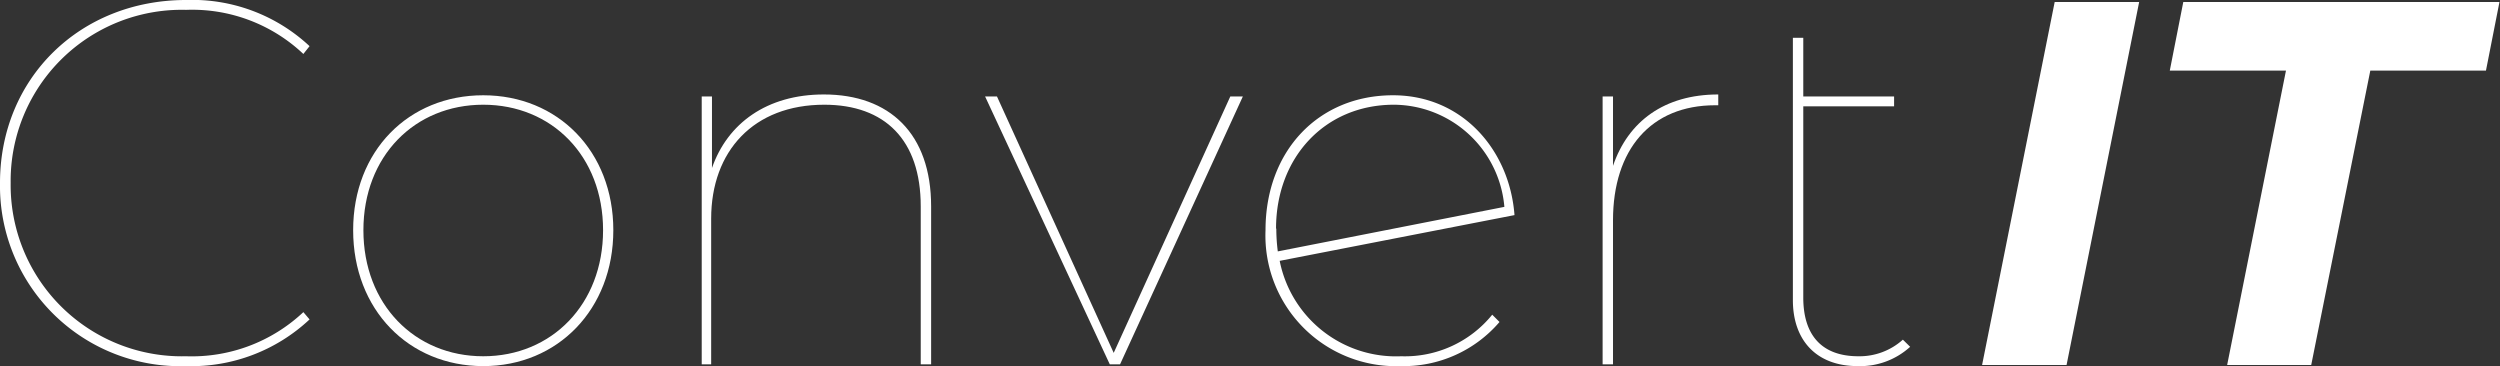 <svg xmlns="http://www.w3.org/2000/svg" viewBox="0 0 185.26 27.13" fill="white">
<rect x="0" y="0" width="185.26" height="27.13" fill="#333333" stroke="none"/>
<title>logo_website_TGL</title>
<g id="Layer_2" data-name="Layer 2">
    <g id="Layer_1-2" data-name="Layer 1">
        <g id="Logo">
            <path d="M0,13.56C0,5.8,5.92,0,13.79,0a12.74,12.74,0,0,1,9.15,3.42L22.48,4A12,12,0,0,0,13.79.73a12.68,12.68,0,0,0-13,12.83,12.69,12.69,0,0,0,13,12.84,12.07,12.07,0,0,0,8.69-3.27l.46.54a12.81,12.81,0,0,1-9.15,3.46A13.36,13.36,0,0,1,0,13.56Z"/>
            <path d="M26.17,17.06c0-5.88,4.11-10,9.64-10s9.64,4.15,9.64,10-4.11,10.07-9.64,10.07S26.17,22.94,26.17,17.06Zm18.52,0c0-5.5-3.81-9.3-8.88-9.3s-8.88,3.8-8.88,9.3,3.81,9.34,8.88,9.34S44.69,22.55,44.69,17.06Z"/>
            <path d="M69,15.29V27h-.77V15.29c0-4.92-2.65-7.53-7.15-7.53-5.22,0-8.38,3.42-8.38,8.45V27H52V7.15h.76v5.3C53.91,9.14,56.83,7,61.05,7,65.93,7,69,9.91,69,15.29Z"/>
            <path d="M92.1,7.15,83,27h-.76L73,7.15h.88l8.65,19,8.64-19Z"/>
            <path d="M110.58,23.32l.54.54a9.36,9.36,0,0,1-7.34,3.27,9.68,9.68,0,0,1-10-10.07c0-5.88,3.92-10,9.45-10,5.15,0,8.64,4.07,9,8.88L94.83,19.33a8.79,8.79,0,0,0,9,7.07A8.33,8.33,0,0,0,110.58,23.32Zm-16-6.38a13.09,13.09,0,0,0,.11,1.69l16.79-3.3a8.27,8.27,0,0,0-8.18-7.57C98.17,7.76,94.56,11.68,94.56,16.94Z"/>
            <path d="M127.33,7V7.8h-.23c-4.76,0-7.57,3.27-7.57,8.53V27h-.77V7.15h.77v5.14C120.65,9,123.33,7,127.33,7Z"/>
            <path d="M141.55,25.7a5.51,5.51,0,0,1-3.88,1.43c-3.15,0-4.81-2-4.81-4.88V2.8h.77V7.15h6.73v.73h-6.73V22.05c0,2.81,1.39,4.35,4.08,4.35a4.8,4.8,0,0,0,3.3-1.23Z"/>
            <path d="M152.26.15h6.26l-5.38,26.9h-6.26Z"/>
            <path d="M169.4,5.23h-8.61l1-5.08h23.43l-1,5.08h-8.57l-4.38,21.82h-6.23Z"/>
        </g>
    </g>
</g>
</svg>